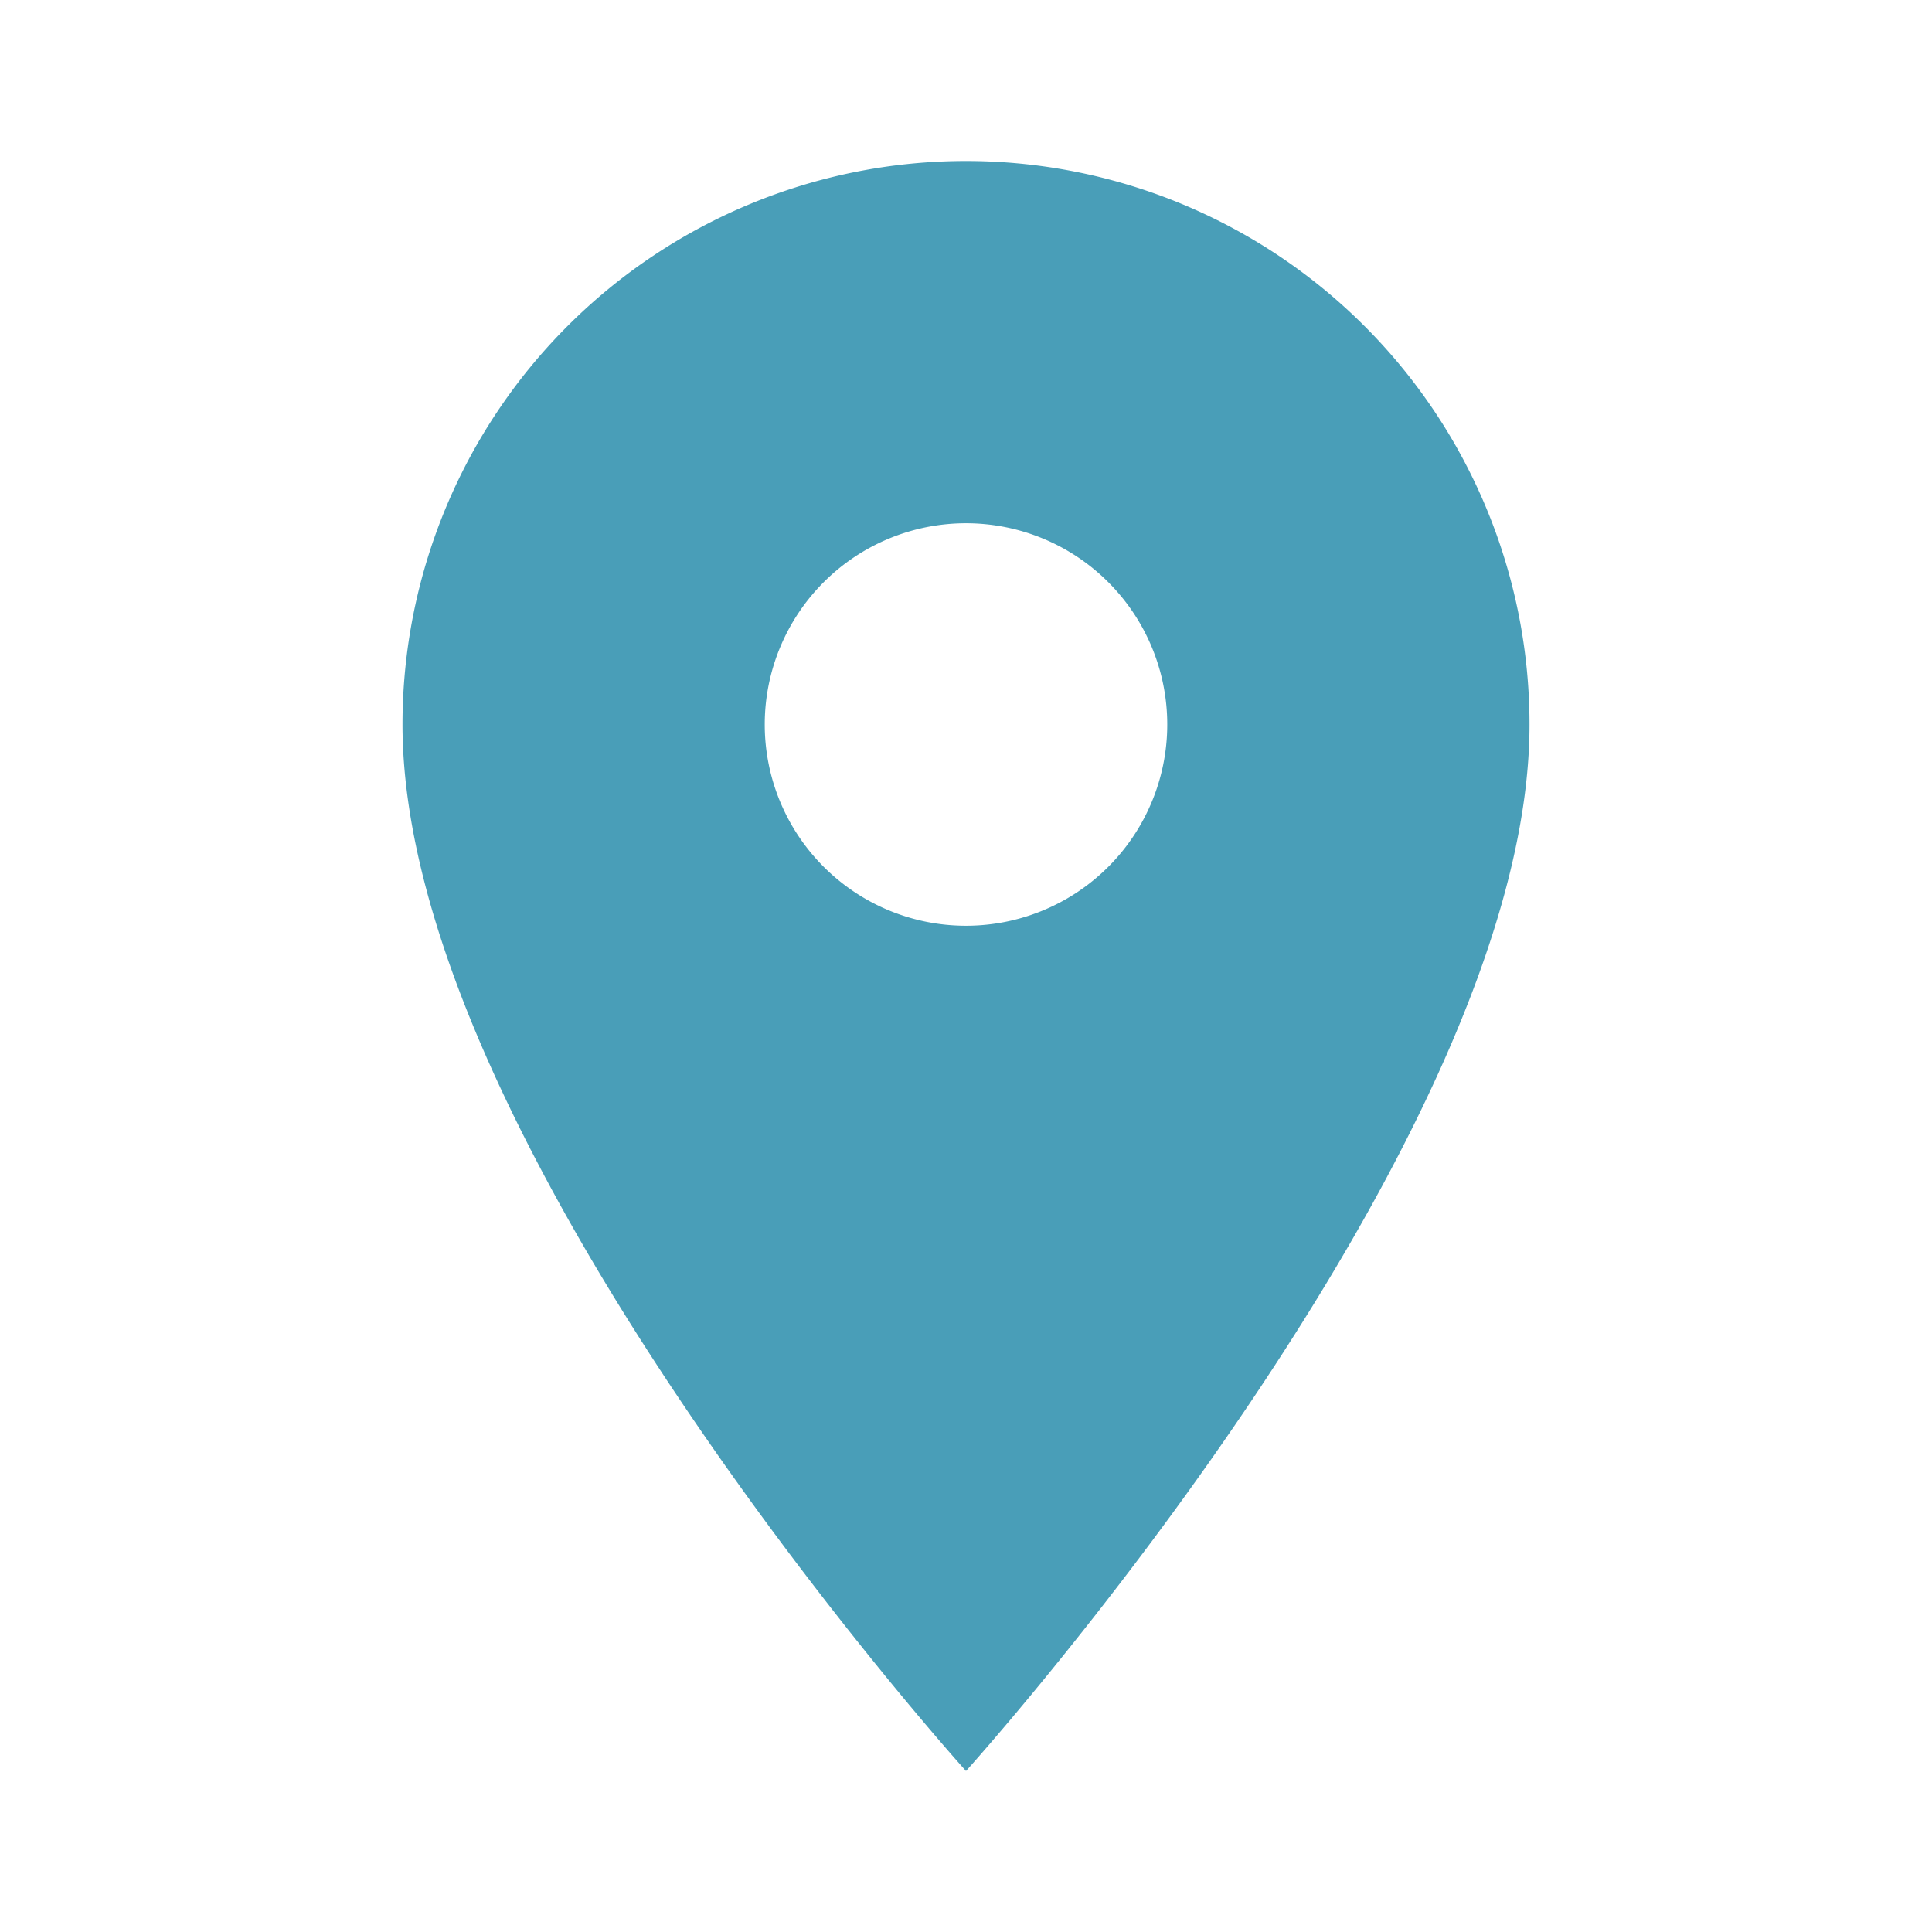<svg id="Layer_1" data-name="Layer 1" xmlns="http://www.w3.org/2000/svg" viewBox="0 0 48 48"><defs><style>.cls-1{fill:#499eb8;}.cls-2{fill:none;}</style></defs><path class="cls-1" d="M24,4A14,14,0,0,0,10,18c0,10.5,14,26,14,26S38,28.5,38,18A14,14,0,0,0,24,4Zm0,19a5,5,0,1,1,5-5A5,5,0,0,1,24,23Z"/><path class="cls-2" d="M0,0H48V48H0Z"/></svg>
